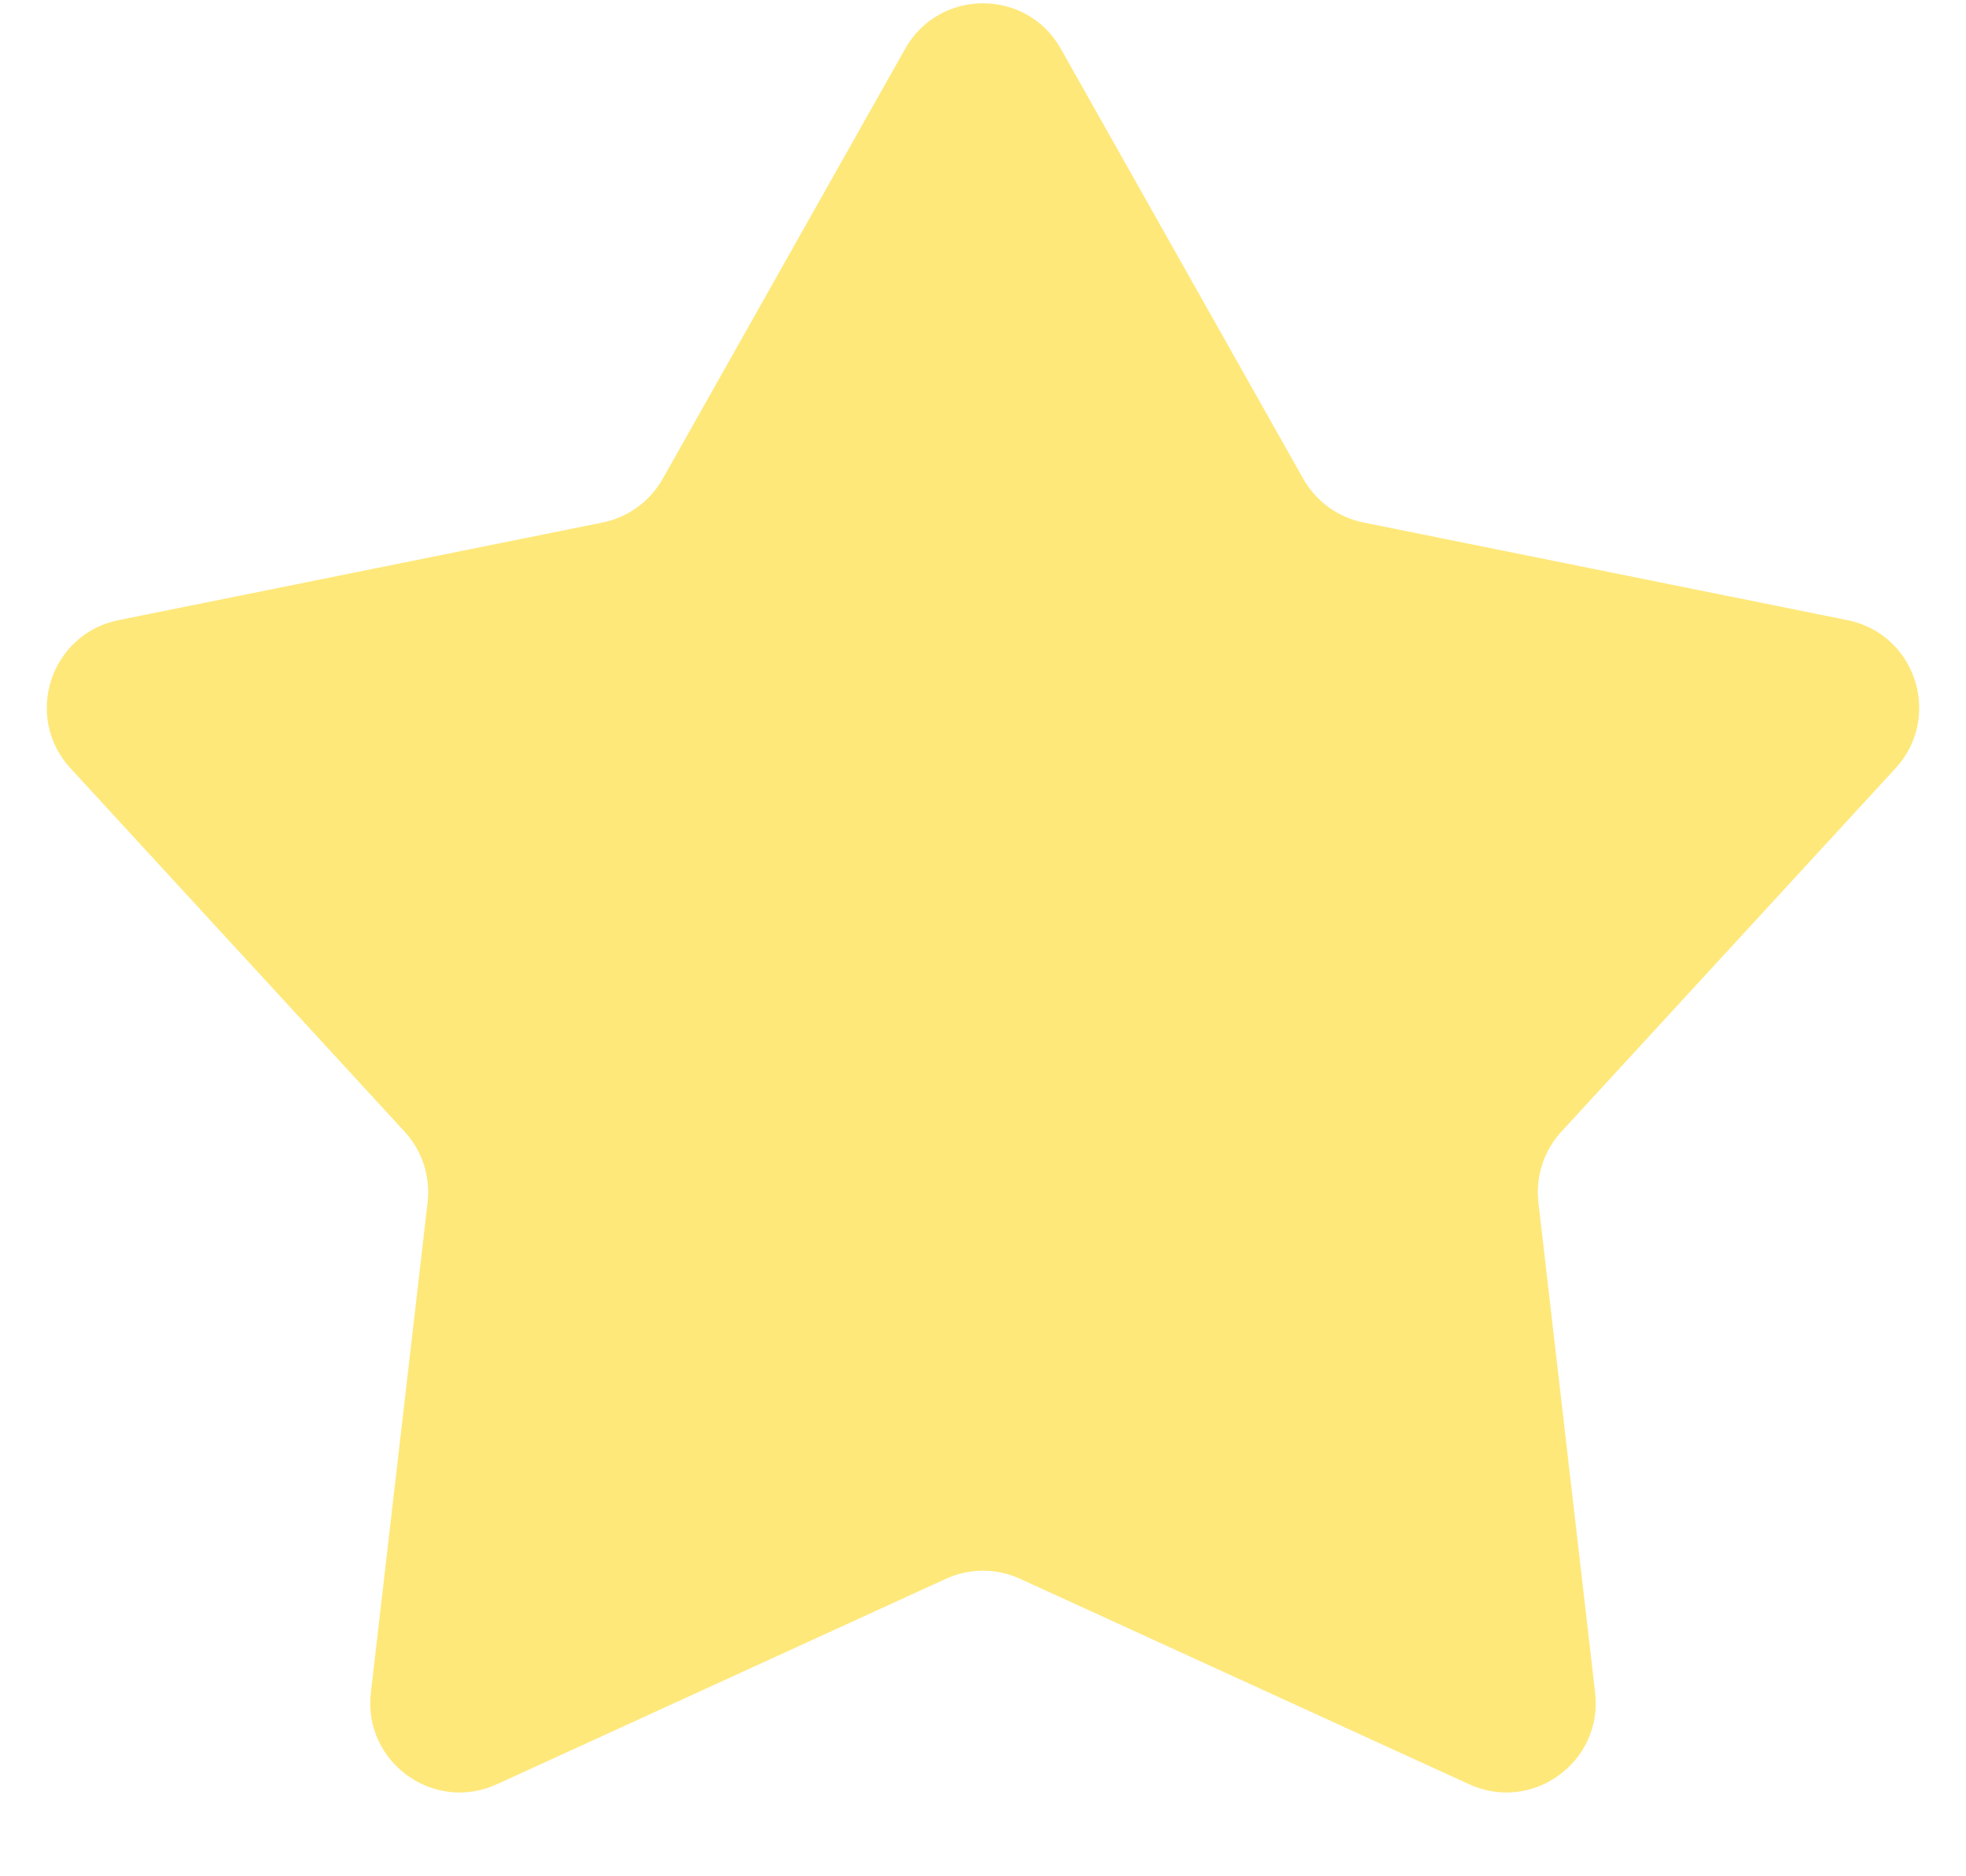 <svg width="22" height="21" viewBox="0 0 22 21" fill="none" xmlns="http://www.w3.org/2000/svg">
<path d="M10.129 0.546C10.511 -0.133 11.489 -0.133 11.871 0.546L14.584 5.359C14.727 5.612 14.973 5.791 15.258 5.848L20.674 6.941C21.437 7.095 21.739 8.024 21.212 8.598L17.473 12.665C17.276 12.879 17.182 13.168 17.215 13.457L17.85 18.946C17.939 19.72 17.148 20.294 16.44 19.97L11.416 17.671C11.152 17.549 10.848 17.549 10.584 17.671L5.56 19.97C4.851 20.294 4.061 19.72 4.15 18.946L4.785 13.457C4.818 13.168 4.724 12.879 4.527 12.665L0.788 8.598C0.261 8.024 0.563 7.095 1.326 6.941L6.743 5.848C7.027 5.791 7.273 5.612 7.416 5.359L10.129 0.546Z" fill="#FEE87A"/>
</svg>
